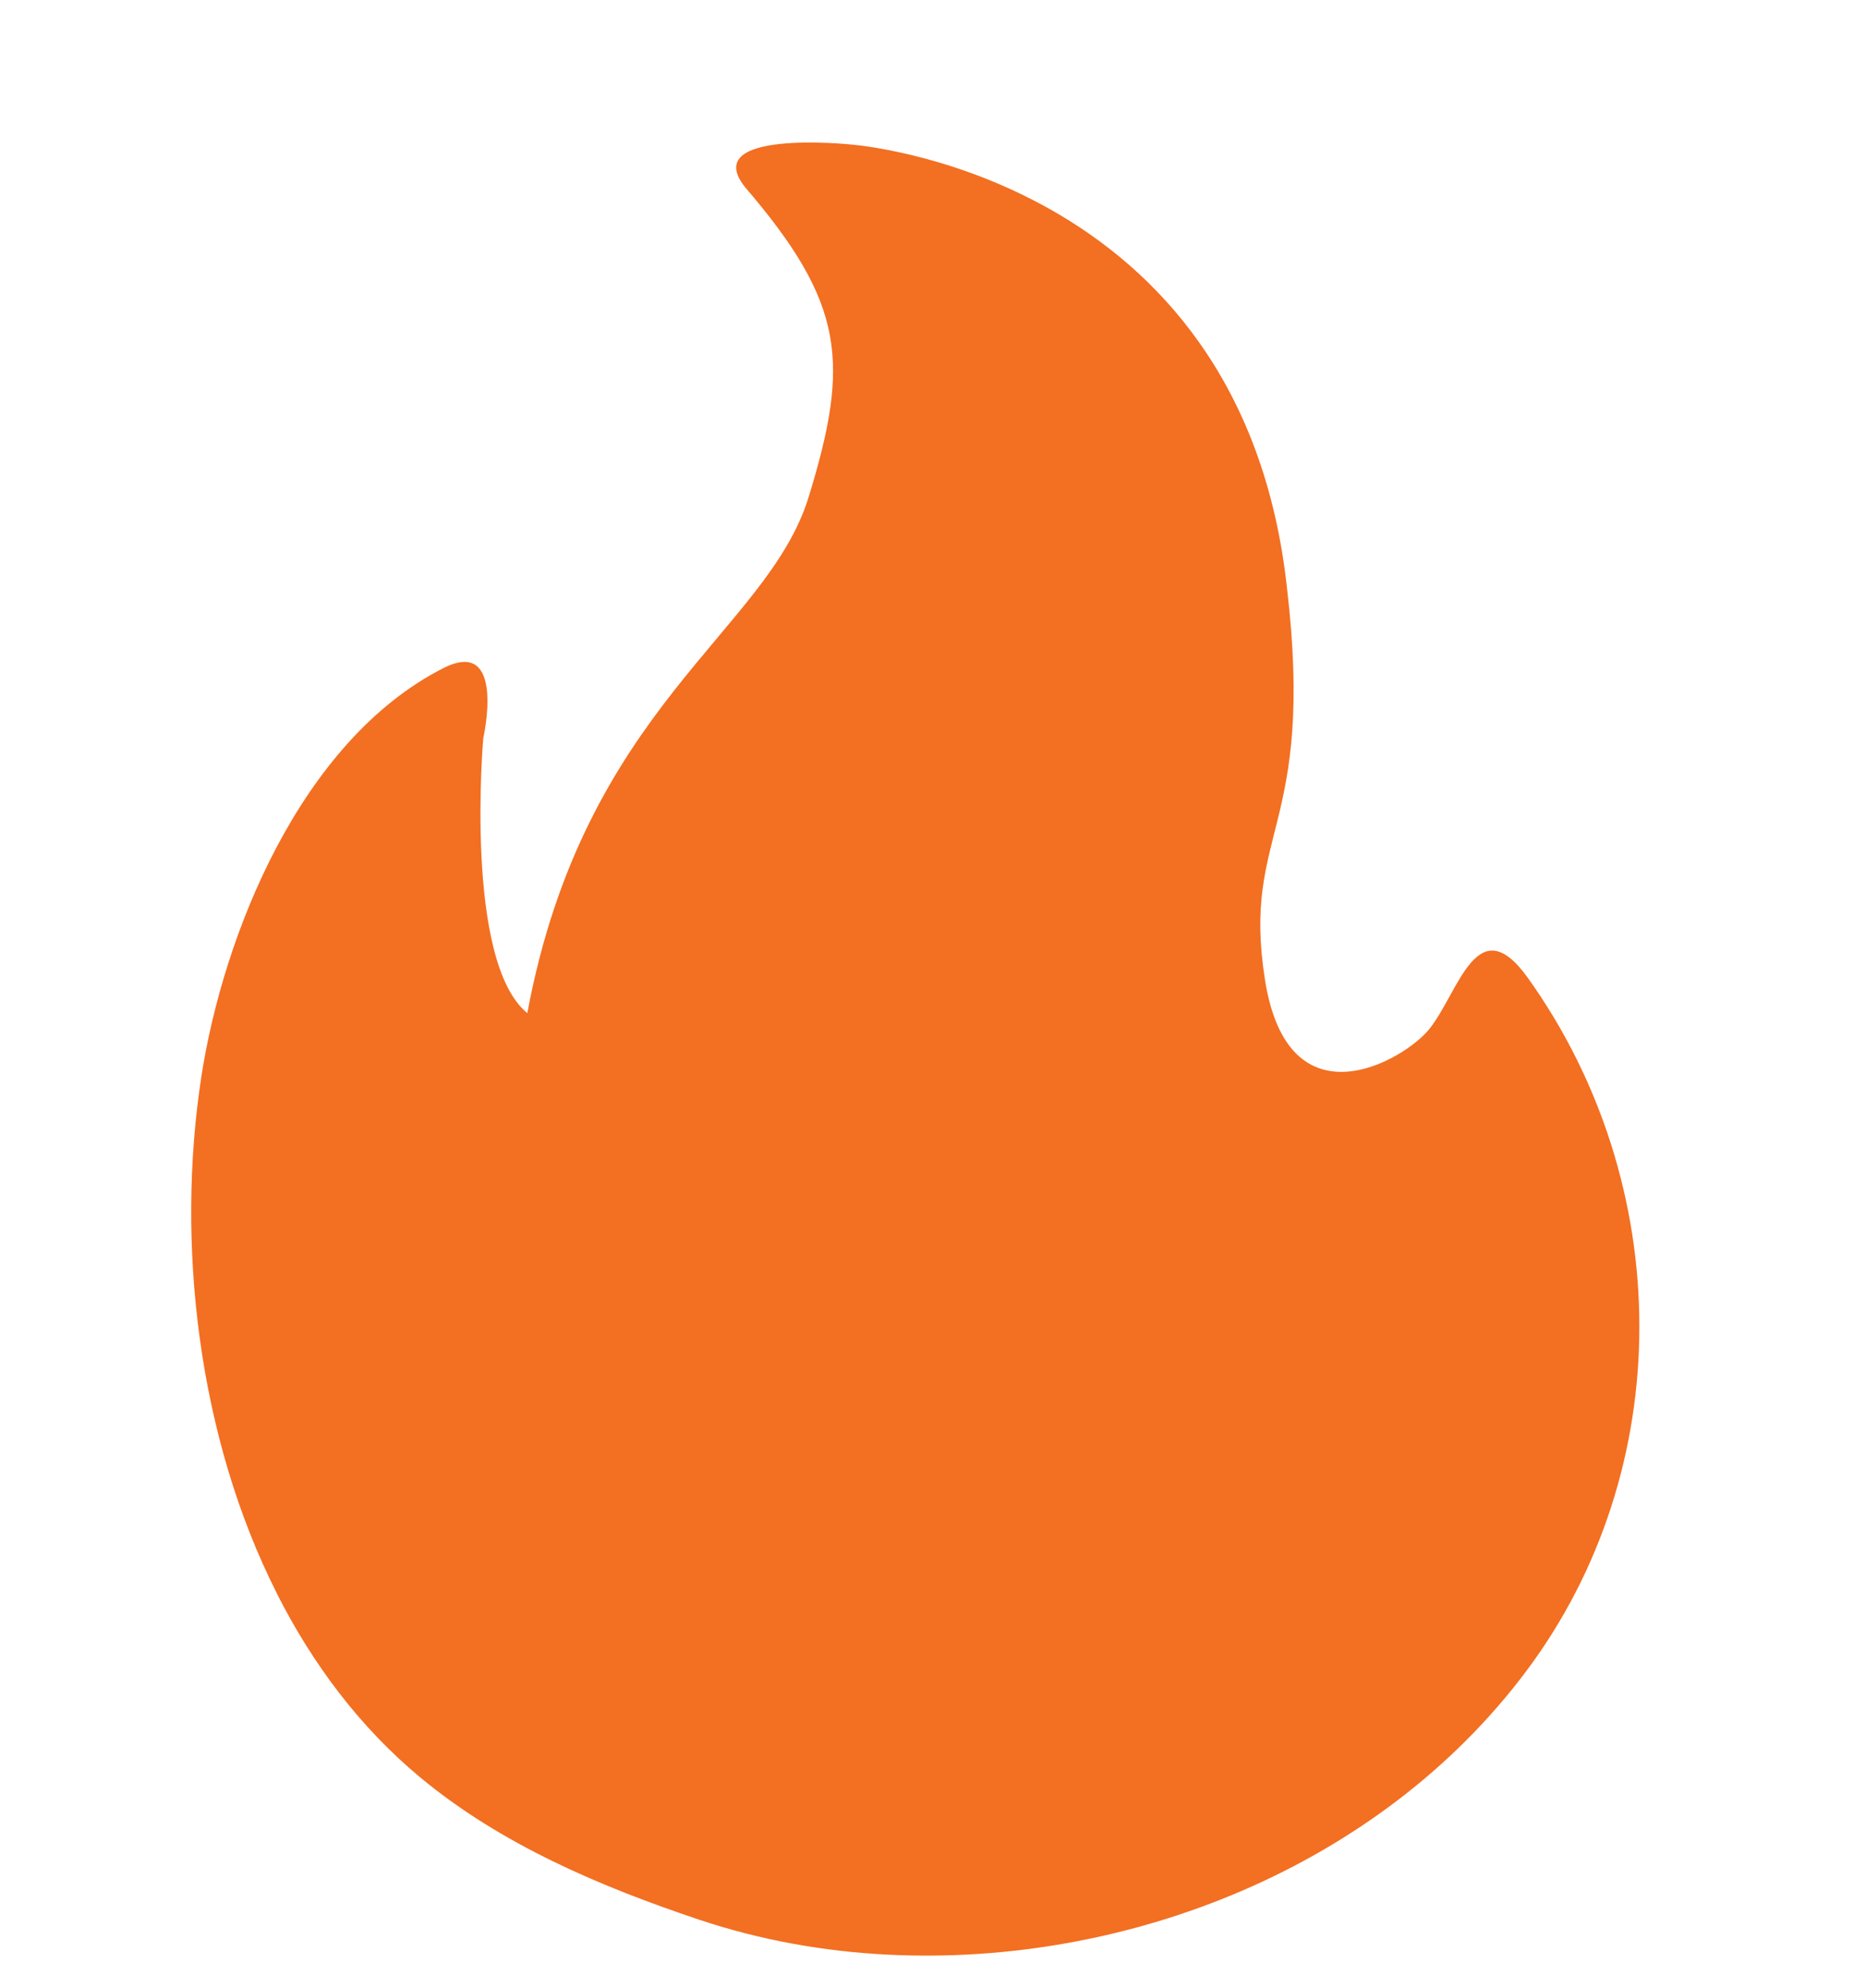 <?xml version="1.0" encoding="UTF-8"?>
<svg id="Layer_2" data-name="Layer 2" xmlns="http://www.w3.org/2000/svg" viewBox="0 0 490 522">
  <defs>
    <style>
      .cls-1 {
        fill: #f36f21;
      }
    </style>
  </defs>
  <path class="cls-1" d="M72.72,418.38c-20.9-41.31-26.52-92.22-19.86-135.61,5.72-37.26,26.02-88.2,63.49-107.32,16.68-8.51,10.55,18.38,10.55,18.38,0,0-5.11,58.55,11.57,72.17,14.98-80.34,62.98-100.09,73.87-135.49s9.53-50.8-16.68-81.36c-12.26-15.32,27.57-11.23,27.57-11.23,0,0,102.81,7.15,114.72,116.43,7.49,63.66-11.91,63.66-5.79,102.81,6.13,39.15,36.77,21.11,43.24,12.93,7.75-9.8,12.54-31.92,25.86-13.27,38.57,53.99,39.54,128.58-.53,182.01-38.43,51.24-104.52,77.51-167.63,74.36-16.85-.84-33.6-3.84-49.61-9.21-25.93-8.69-51.95-19.72-73.16-37.34-15.8-13.12-28.25-29.73-37.63-48.26Z"/>
</svg>